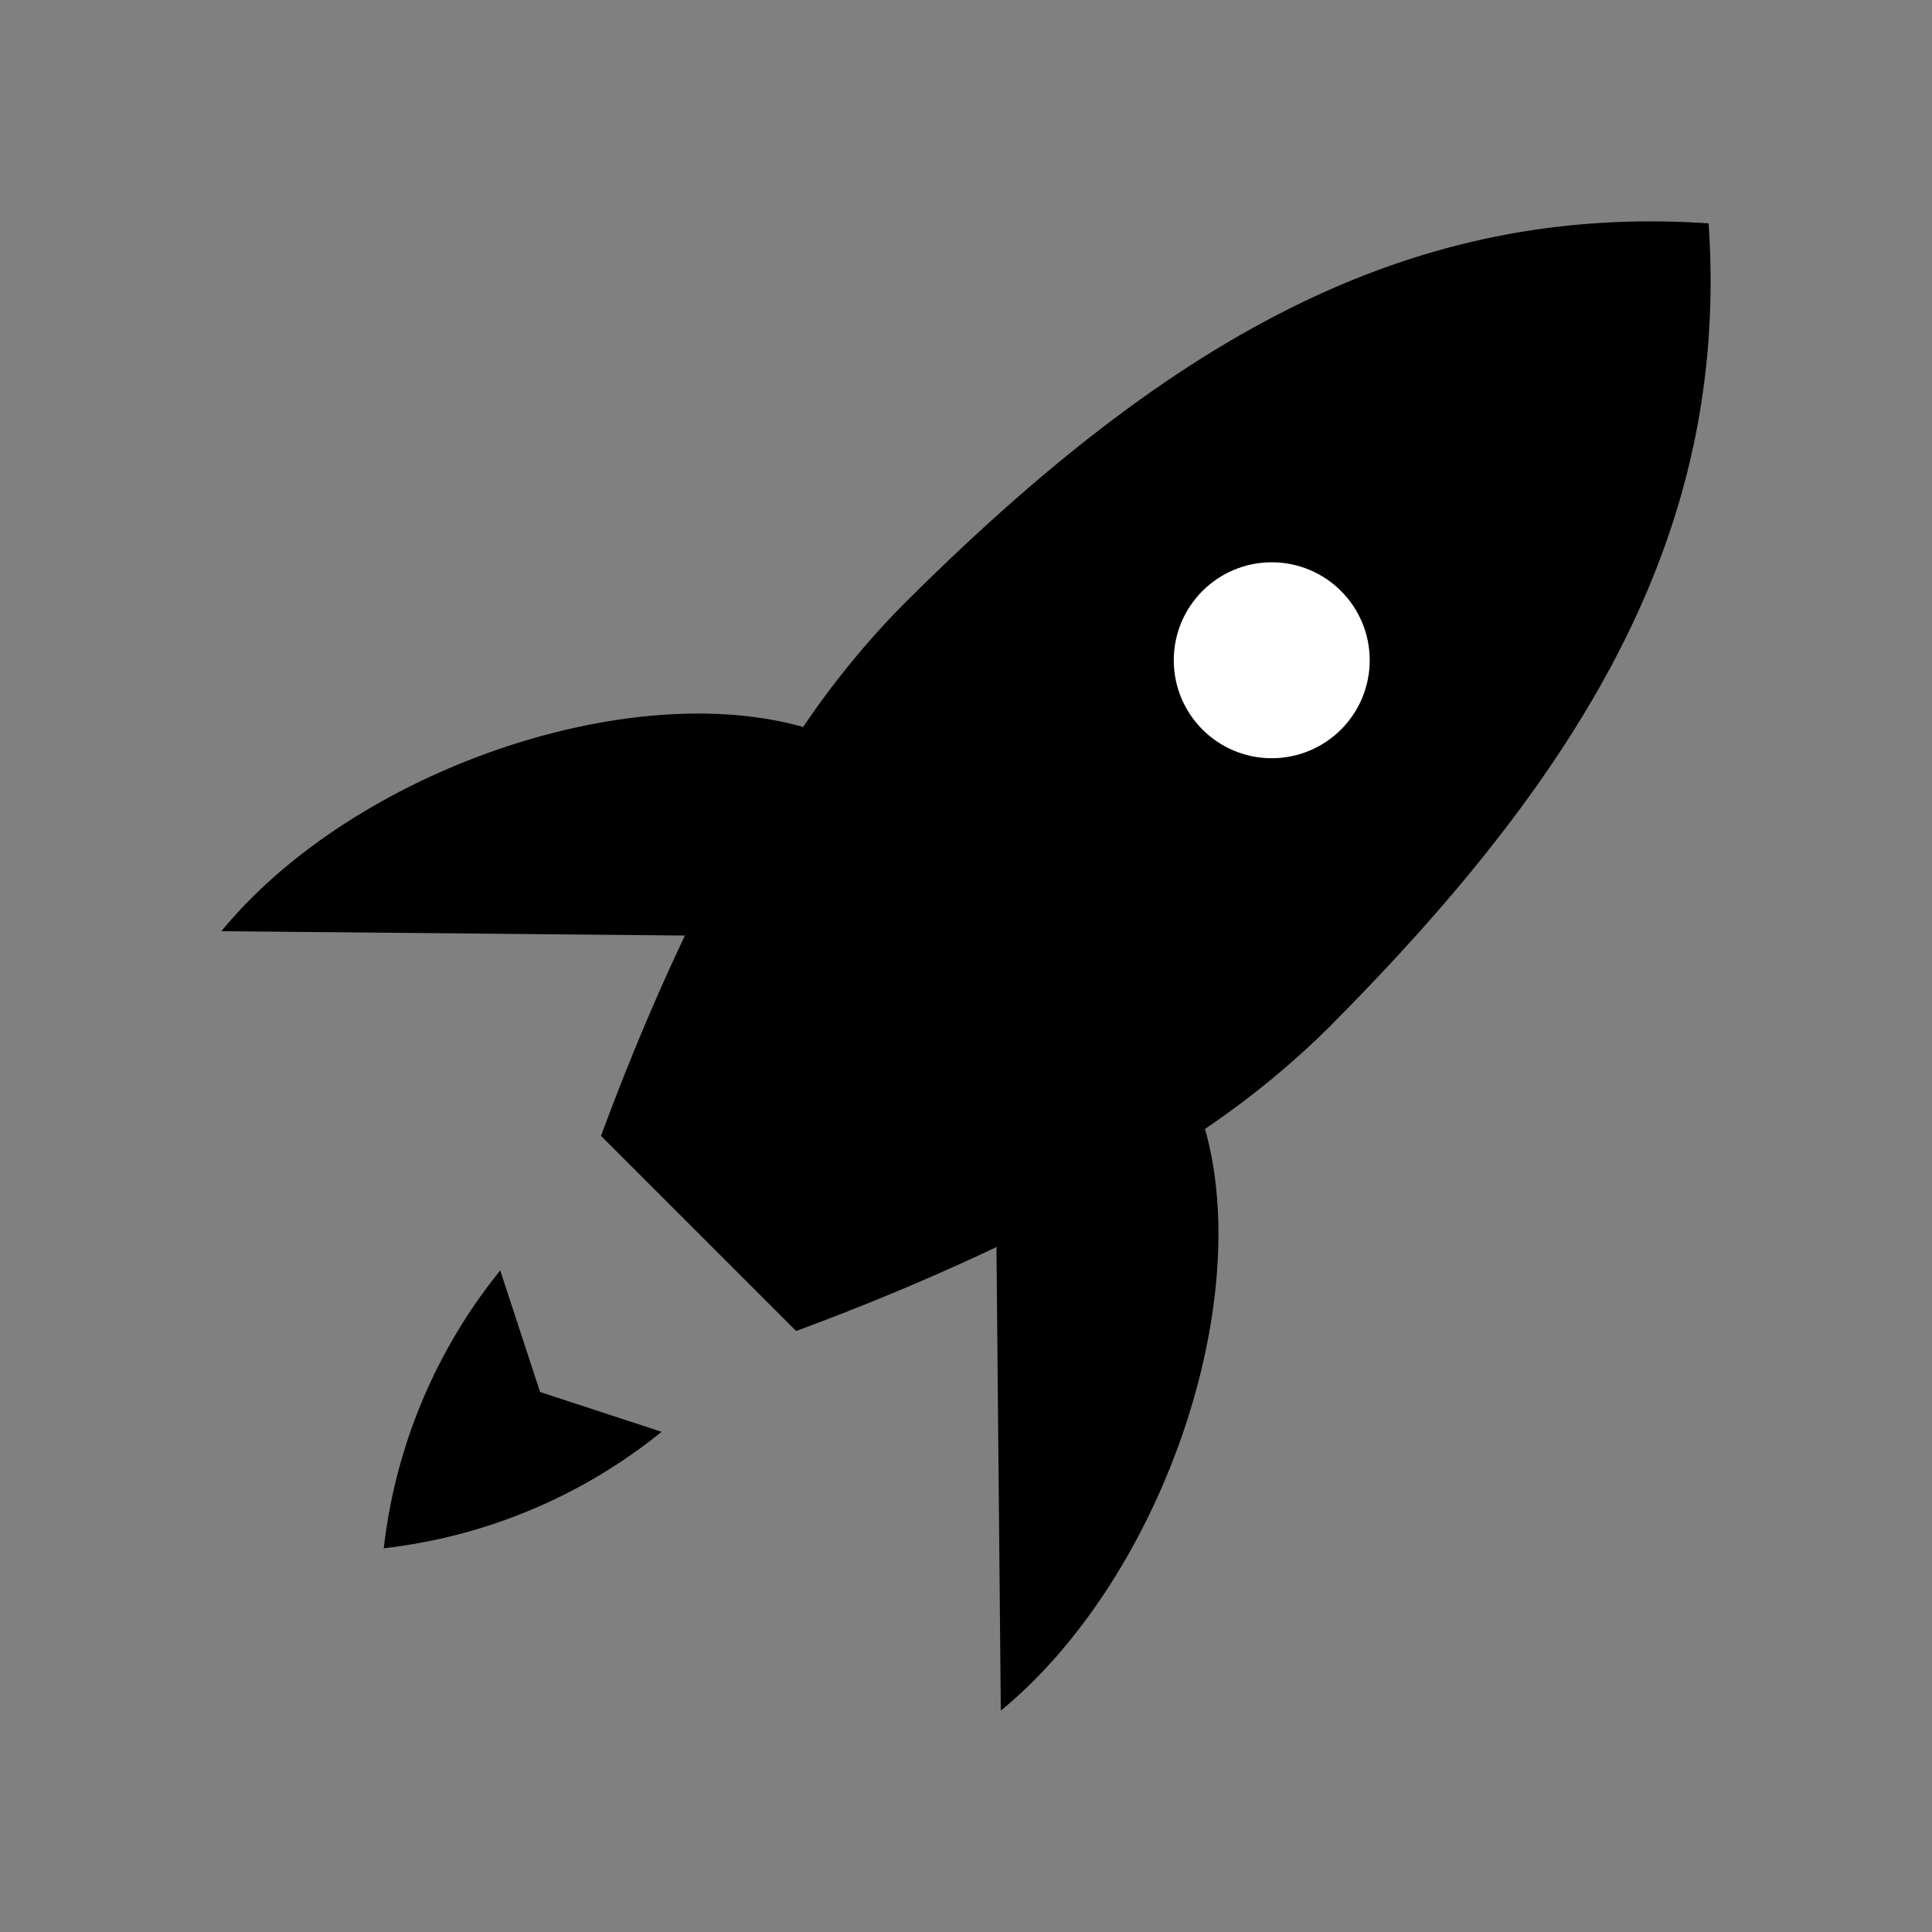 <svg id="rocket" viewBox="0 0 48 48" xmlns="http://www.w3.org/2000/svg">
	<rect x="0" y="0" width="48" height="48" fill="#808080" stroke="none"/>
	<g id="SVGRepo_bgCarrier" stroke-width="0"></g>
	<g id="SVGRepo_tracerCarrier" stroke-linecap="round" stroke-linejoin="round"></g>
	<g id="SVGRepo_iconCarrier">
		<defs>
			<style>.a{stroke-linecap:round;stroke-linejoin:round;}</style>
		</defs>
		<path class="a"
			d="M29.94,28.054l-.073.041a21.506,21.506,0,0,0,3.072-2.494c6.619-6.619,10.016-12.575,9.511-20.052C34.975,5.045,29.018,8.442,22.4,15.061a21.501,21.501,0,0,0-2.495,3.073l.042-.074C15.552,16.823,8.765,19.164,5.5,23.135l11.513.108.026-.046c-.806,1.693-1.512,3.411-2.107,5.024L19.78,33.068c1.612-.595,3.329-1.301,5.023-2.107l-.046.026L24.865,42.5C28.836,39.235,31.177,32.448,29.94,28.054Z"></path>
		<path class="a"
			d="M16.437,35.573a13.365,13.365,0,0,1-6.902,2.893,13.365,13.365,0,0,1,2.893-6.902l.99,3.02Z"></path>
		<circle fill="white" class="a" cx="31.596" cy="16.404" r="2.434"></circle>
	</g>
</svg>